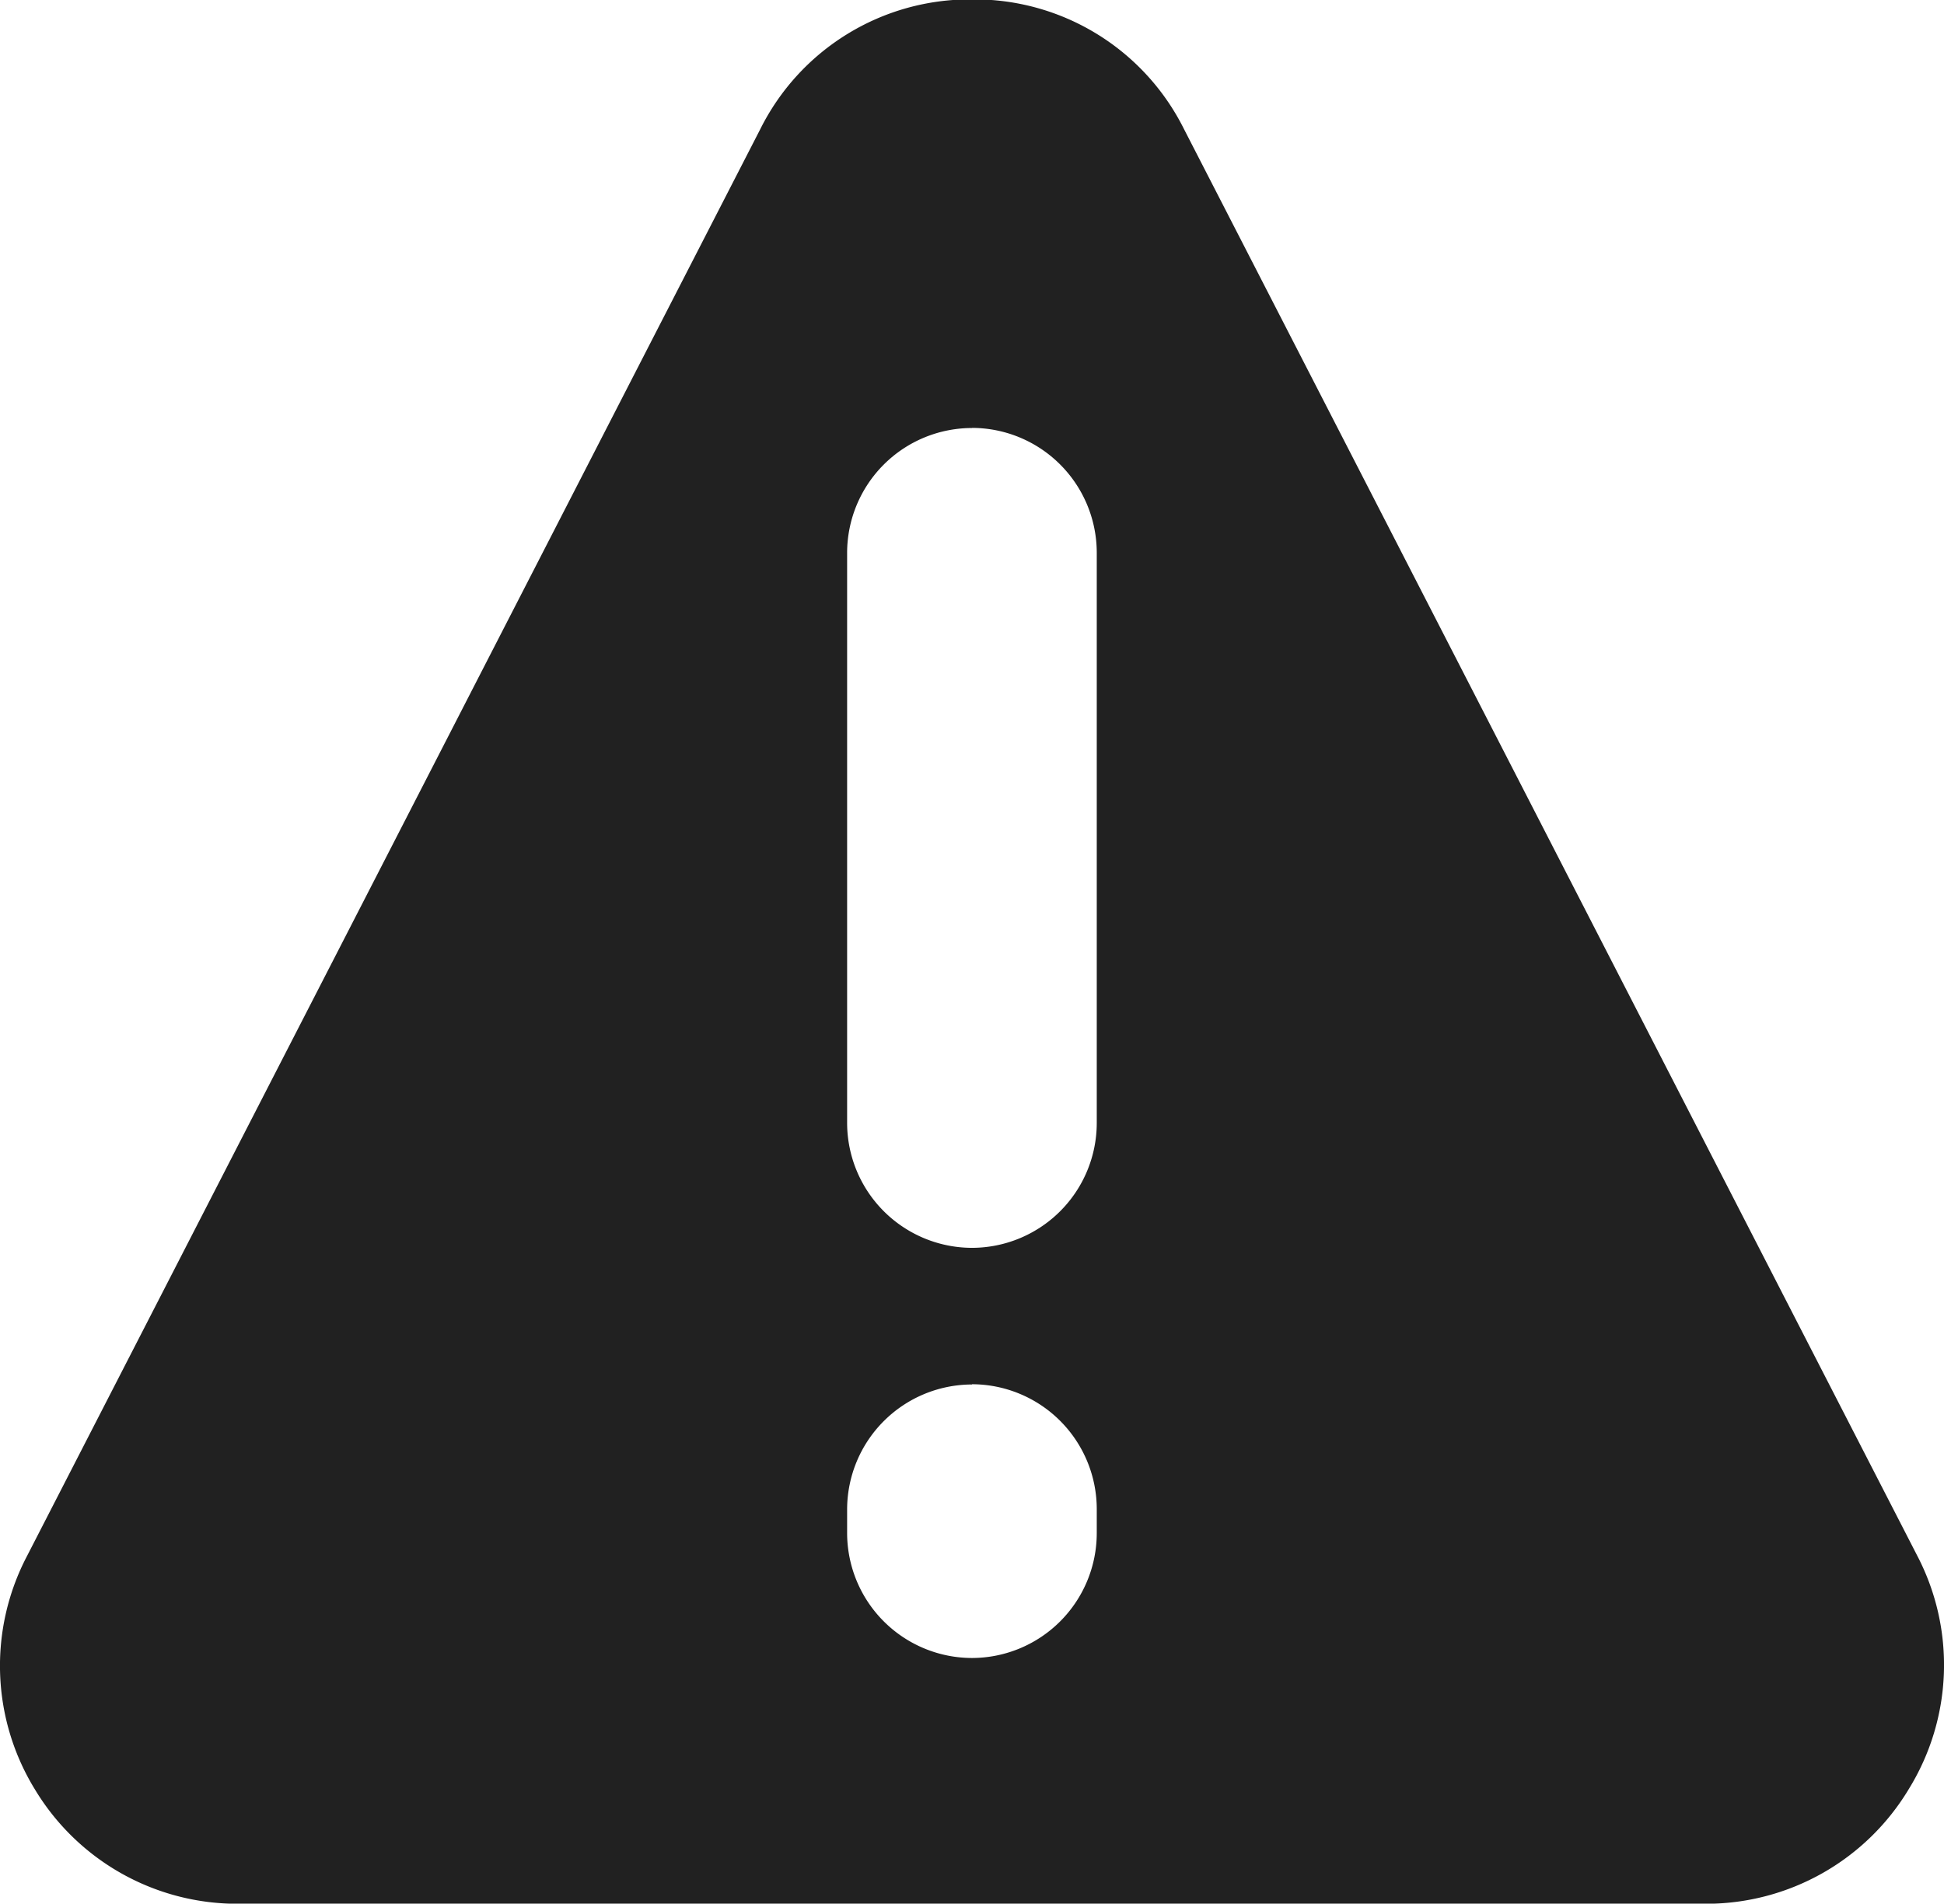 <svg xmlns="http://www.w3.org/2000/svg" width="16.33" height="15.994" viewBox="0 0 16.33 15.994">
  <path id="report" d="M-87.518,405H-99.843a1.985,1.985,0,0,1-1.707-.958,1.985,1.985,0,0,1-.072-1.956l6.162-11.993A1.967,1.967,0,0,1-93.68,389a1.966,1.966,0,0,1,1.779,1.086l6.163,11.993a1.985,1.985,0,0,1-.072,1.956A1.986,1.986,0,0,1-87.518,405Zm-6.162-4.363a1.051,1.051,0,0,0-1.049,1.049v.2a1.051,1.051,0,0,0,1.049,1.049,1.05,1.05,0,0,0,1.048-1.049v-.2A1.05,1.05,0,0,0-93.68,400.635Zm0-8.036a1.05,1.05,0,0,0-1.049,1.048v4.791a1.051,1.051,0,0,0,1.049,1.049,1.05,1.05,0,0,0,1.048-1.049v-4.791A1.05,1.05,0,0,0-93.68,392.6Z" transform="translate(101.845 -389.005)" fill="#212121"/>
</svg>
